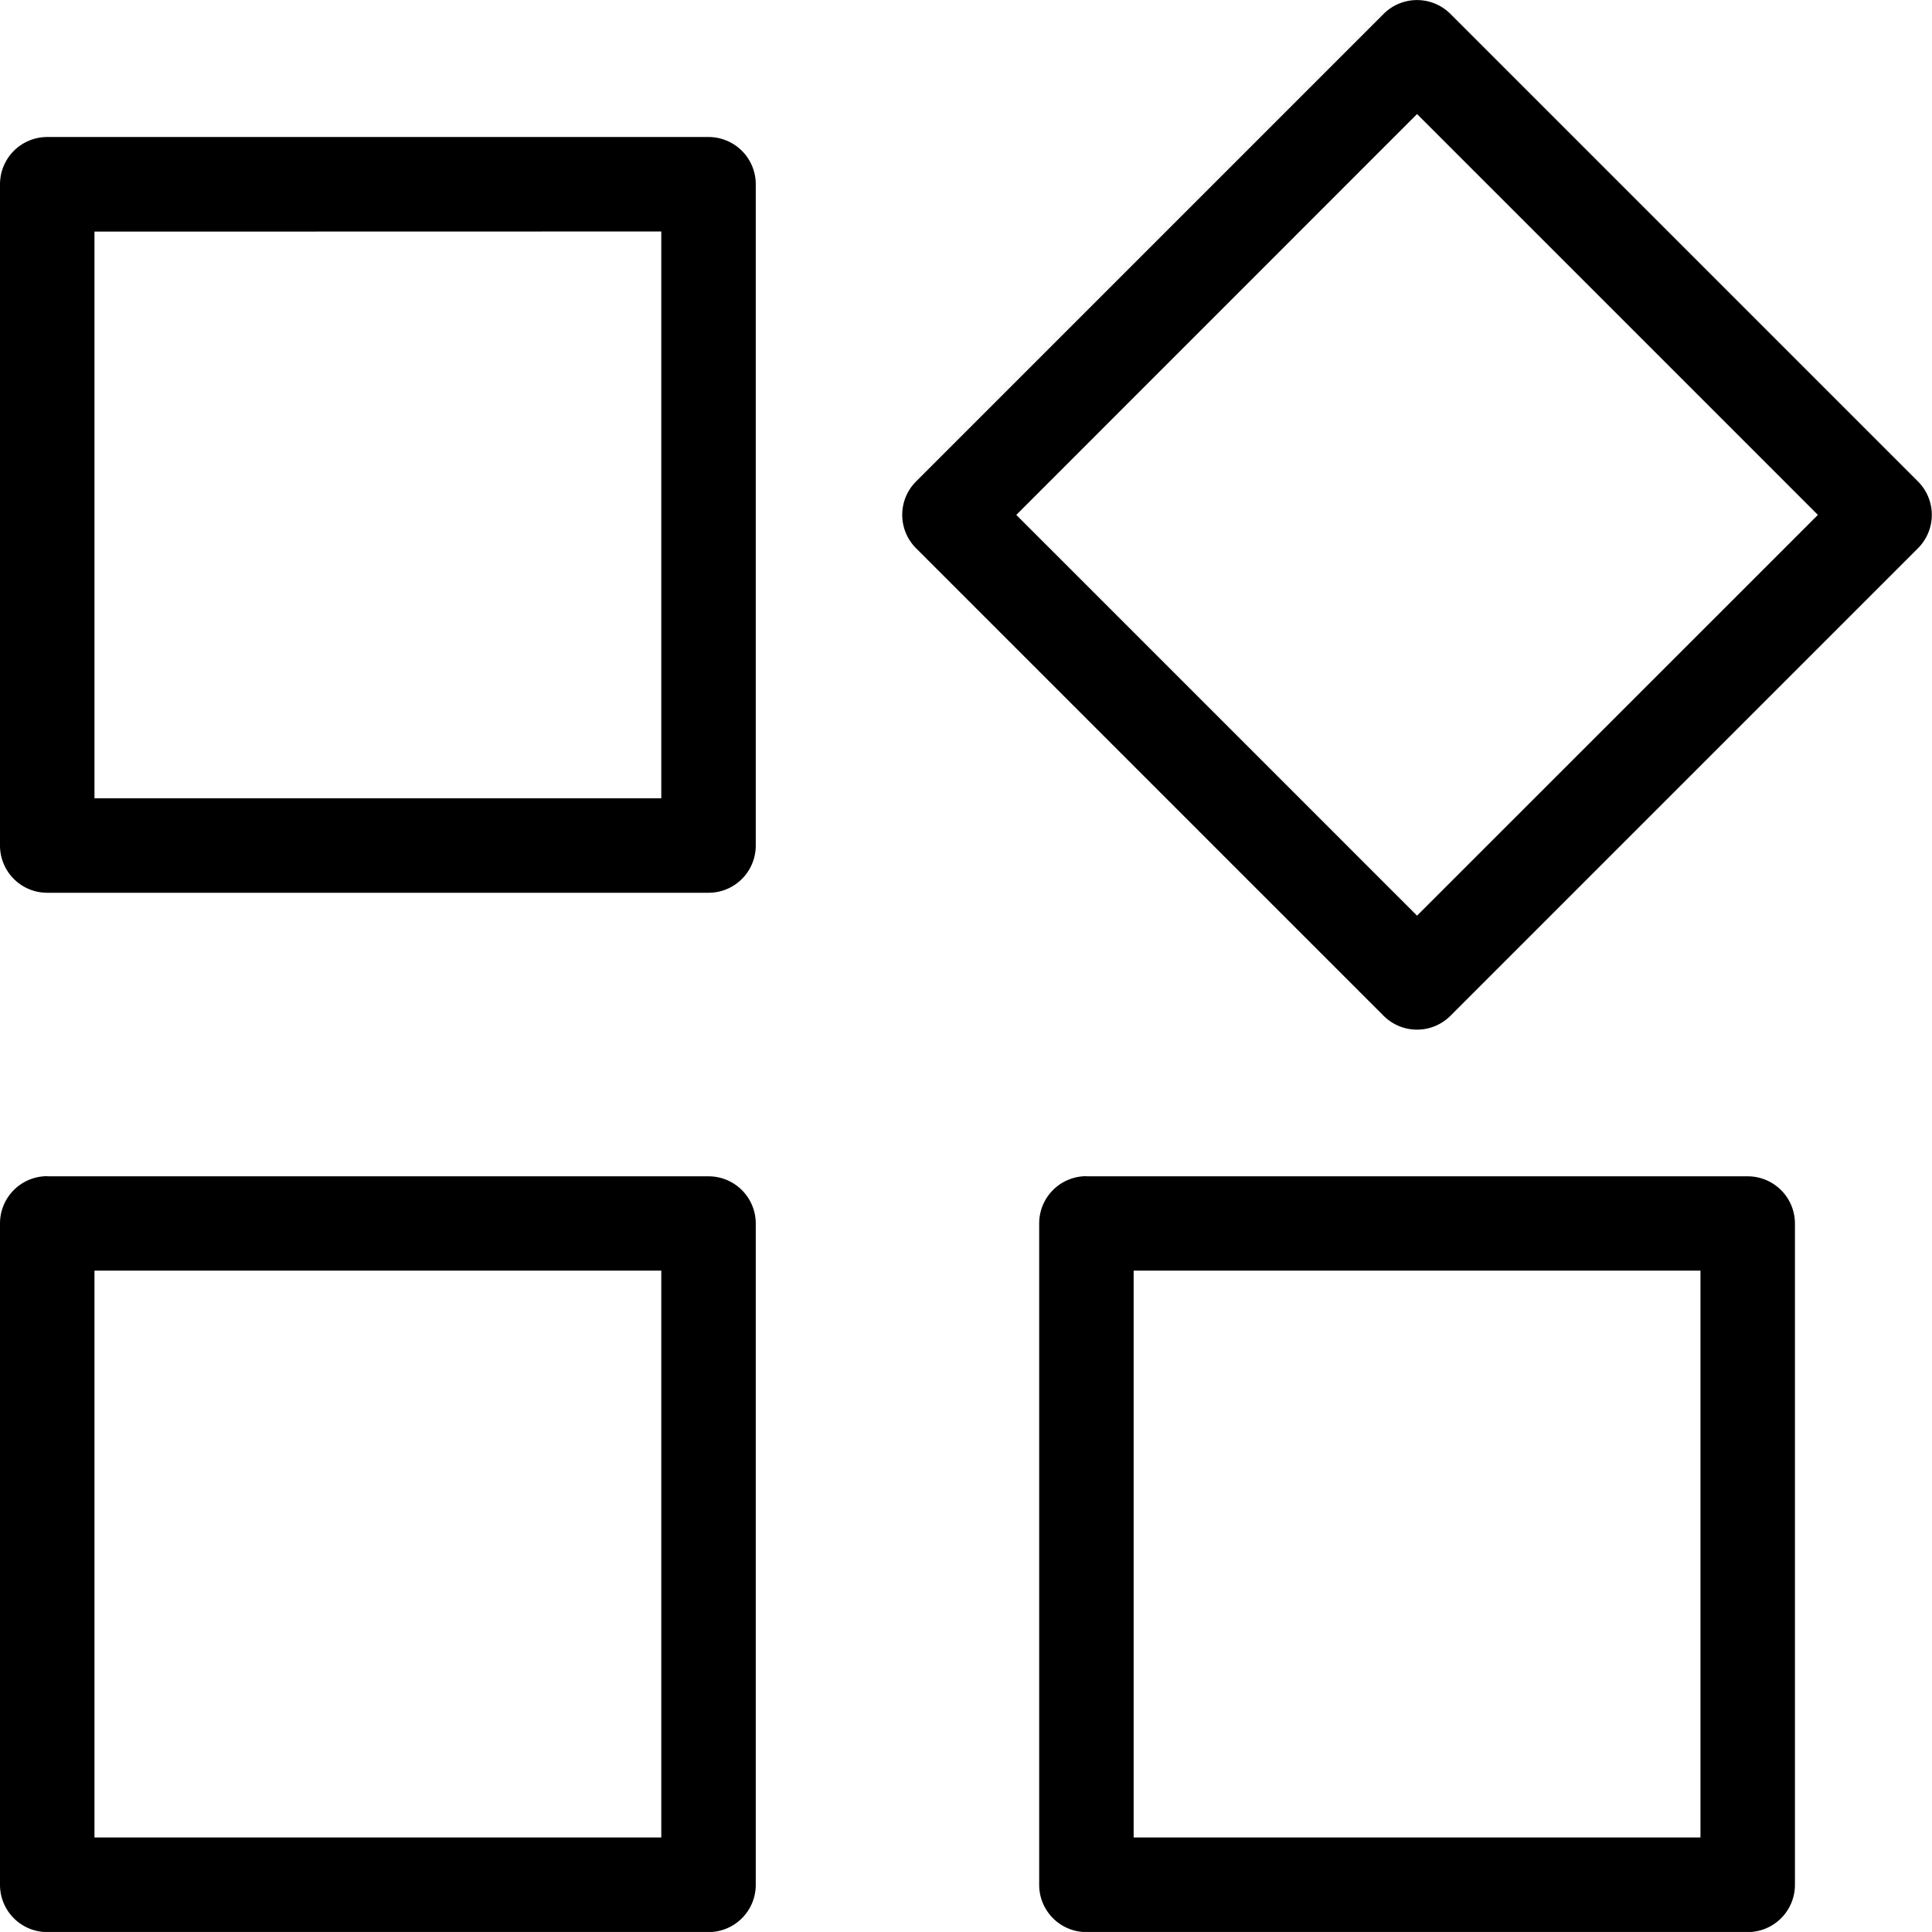 <svg id="圖層_1" data-name="圖層 1" xmlns="http://www.w3.org/2000/svg" viewBox="0 0 747.92 747.9"><path d="M182.86,164.57h256a18.28,18.28,0,0,1,18.28,18.29v256a18.27,18.27,0,0,1-18.28,18.28h-256a18.28,18.28,0,0,1-18.29-18.28v-256a18.29,18.29,0,0,1,18.29-18.29ZM519.2,297.91l181-181a18.29,18.29,0,0,1,25.86,0l181,181a18.29,18.29,0,0,1,0,25.86l0,0-181,181a18.28,18.28,0,0,1-25.86,0l0,0-181-181a18.28,18.28,0,0,1,0-25.86l0,0Zm-336.34,269h256a18.27,18.27,0,0,1,18.28,18.28v256a18.28,18.28,0,0,1-18.28,18.29h-256a18.29,18.29,0,0,1-18.29-18.29v-256A18.28,18.28,0,0,1,182.86,566.86Zm402.28,0h256a18.28,18.28,0,0,1,18.29,18.28v256a18.29,18.29,0,0,1-18.29,18.29h-256a18.28,18.28,0,0,1-18.28-18.29v-256A18.27,18.27,0,0,1,585.14,566.86Zm-384-365.72V420.57H420.57V201.14ZM558,310.86,713.14,466,868.32,310.86,713.14,155.68ZM201.14,603.43V822.86H420.57V603.43Zm402.29,0V822.86H822.86V603.43Z" transform="translate(-164.57 -111.53)"/></svg>